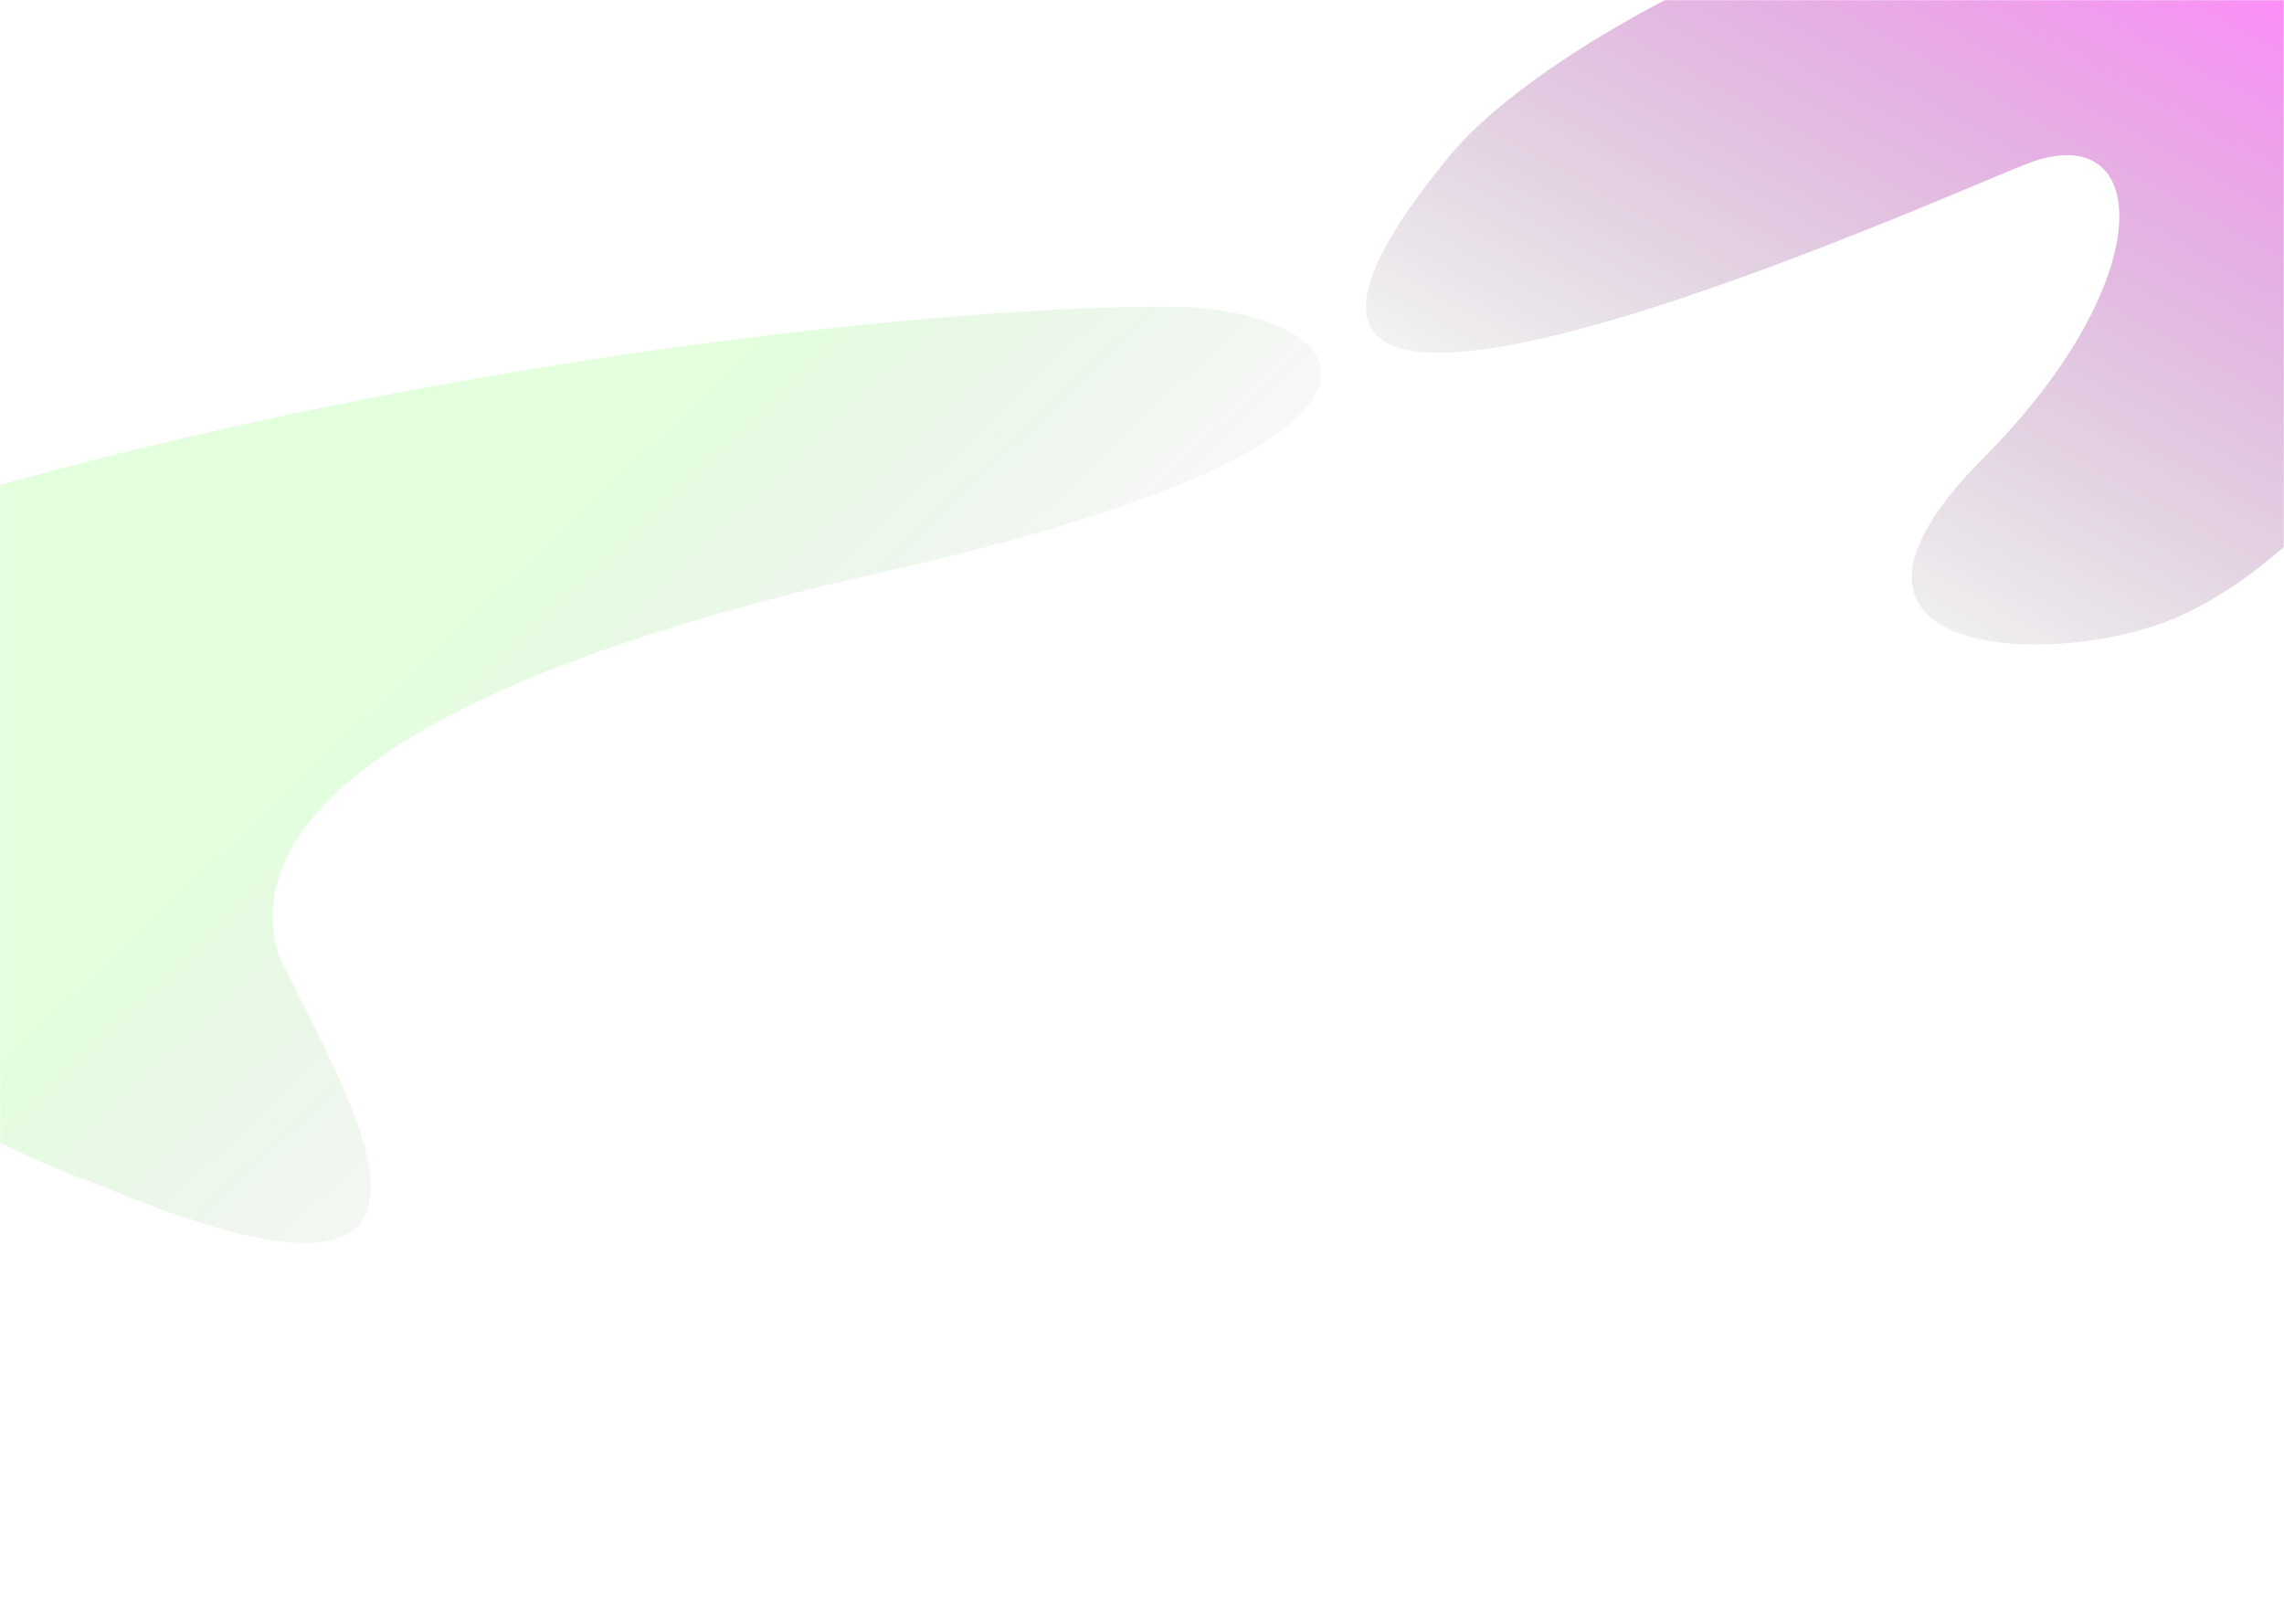 <svg width="1440" height="1024" viewBox="0 0 1440 1024" fill="none" xmlns="http://www.w3.org/2000/svg">
<g filter="url(#filter0_f_2744_4454)">
<mask id="mask0_2744_4454" style="mask-type:alpha" maskUnits="userSpaceOnUse" x="0" y="0" width="1440" height="1024">
<rect width="1440" height="1024" fill="black"/>
</mask>
<g mask="url(#mask0_2744_4454)">
<path opacity="0.13" d="M-66.171 325.271C-396.877 427.264 -137.781 676.087 58.373 745.608C321.86 856.736 223.37 700.188 175.694 602.813C159.468 550.481 179.365 445.943 554.82 361.158C930.275 276.373 853.247 195.057 740.215 193.496C612.553 191.733 259.621 224.794 -66.171 325.271Z" fill="url(#paint0_linear_2744_4454)"/>
<path opacity="0.45" d="M1509.81 -48.562C1344.09 -165.252 994.114 1.387 914.725 97.385C692.48 366.128 1230.5 121 1279.15 102.814C1356.47 73.909 1362.75 175.898 1250.55 288.745C1125.26 414.764 1291.67 422.453 1369.66 390.472C1500.83 336.68 1675.52 68.128 1509.81 -48.562Z" fill="url(#paint1_linear_2744_4454)"/>
</g>
</g>
<defs>
<filter id="filter0_f_2744_4454" x="-200" y="-200" width="1840" height="1183.89" filterUnits="userSpaceOnUse" color-interpolation-filters="sRGB">
<feFlood flood-opacity="0" result="BackgroundImageFix"/>
<feBlend mode="normal" in="SourceGraphic" in2="BackgroundImageFix" result="shape"/>
<feGaussianBlur stdDeviation="100" result="effect1_foregroundBlur_2744_4454"/>
</filter>
<linearGradient id="paint0_linear_2744_4454" x1="625.5" y1="568" x2="379.069" y2="308.424" gradientUnits="userSpaceOnUse">
<stop stop-opacity="0"/>
<stop offset="1" stop-color="#24FF00"/>
</linearGradient>
<linearGradient id="paint1_linear_2744_4454" x1="1398.99" y1="-34.919" x2="1136.46" y2="434.491" gradientUnits="userSpaceOnUse">
<stop stop-color="#FE00F4"/>
<stop offset="1" stop-opacity="0"/>
</linearGradient>
</defs>
</svg>
